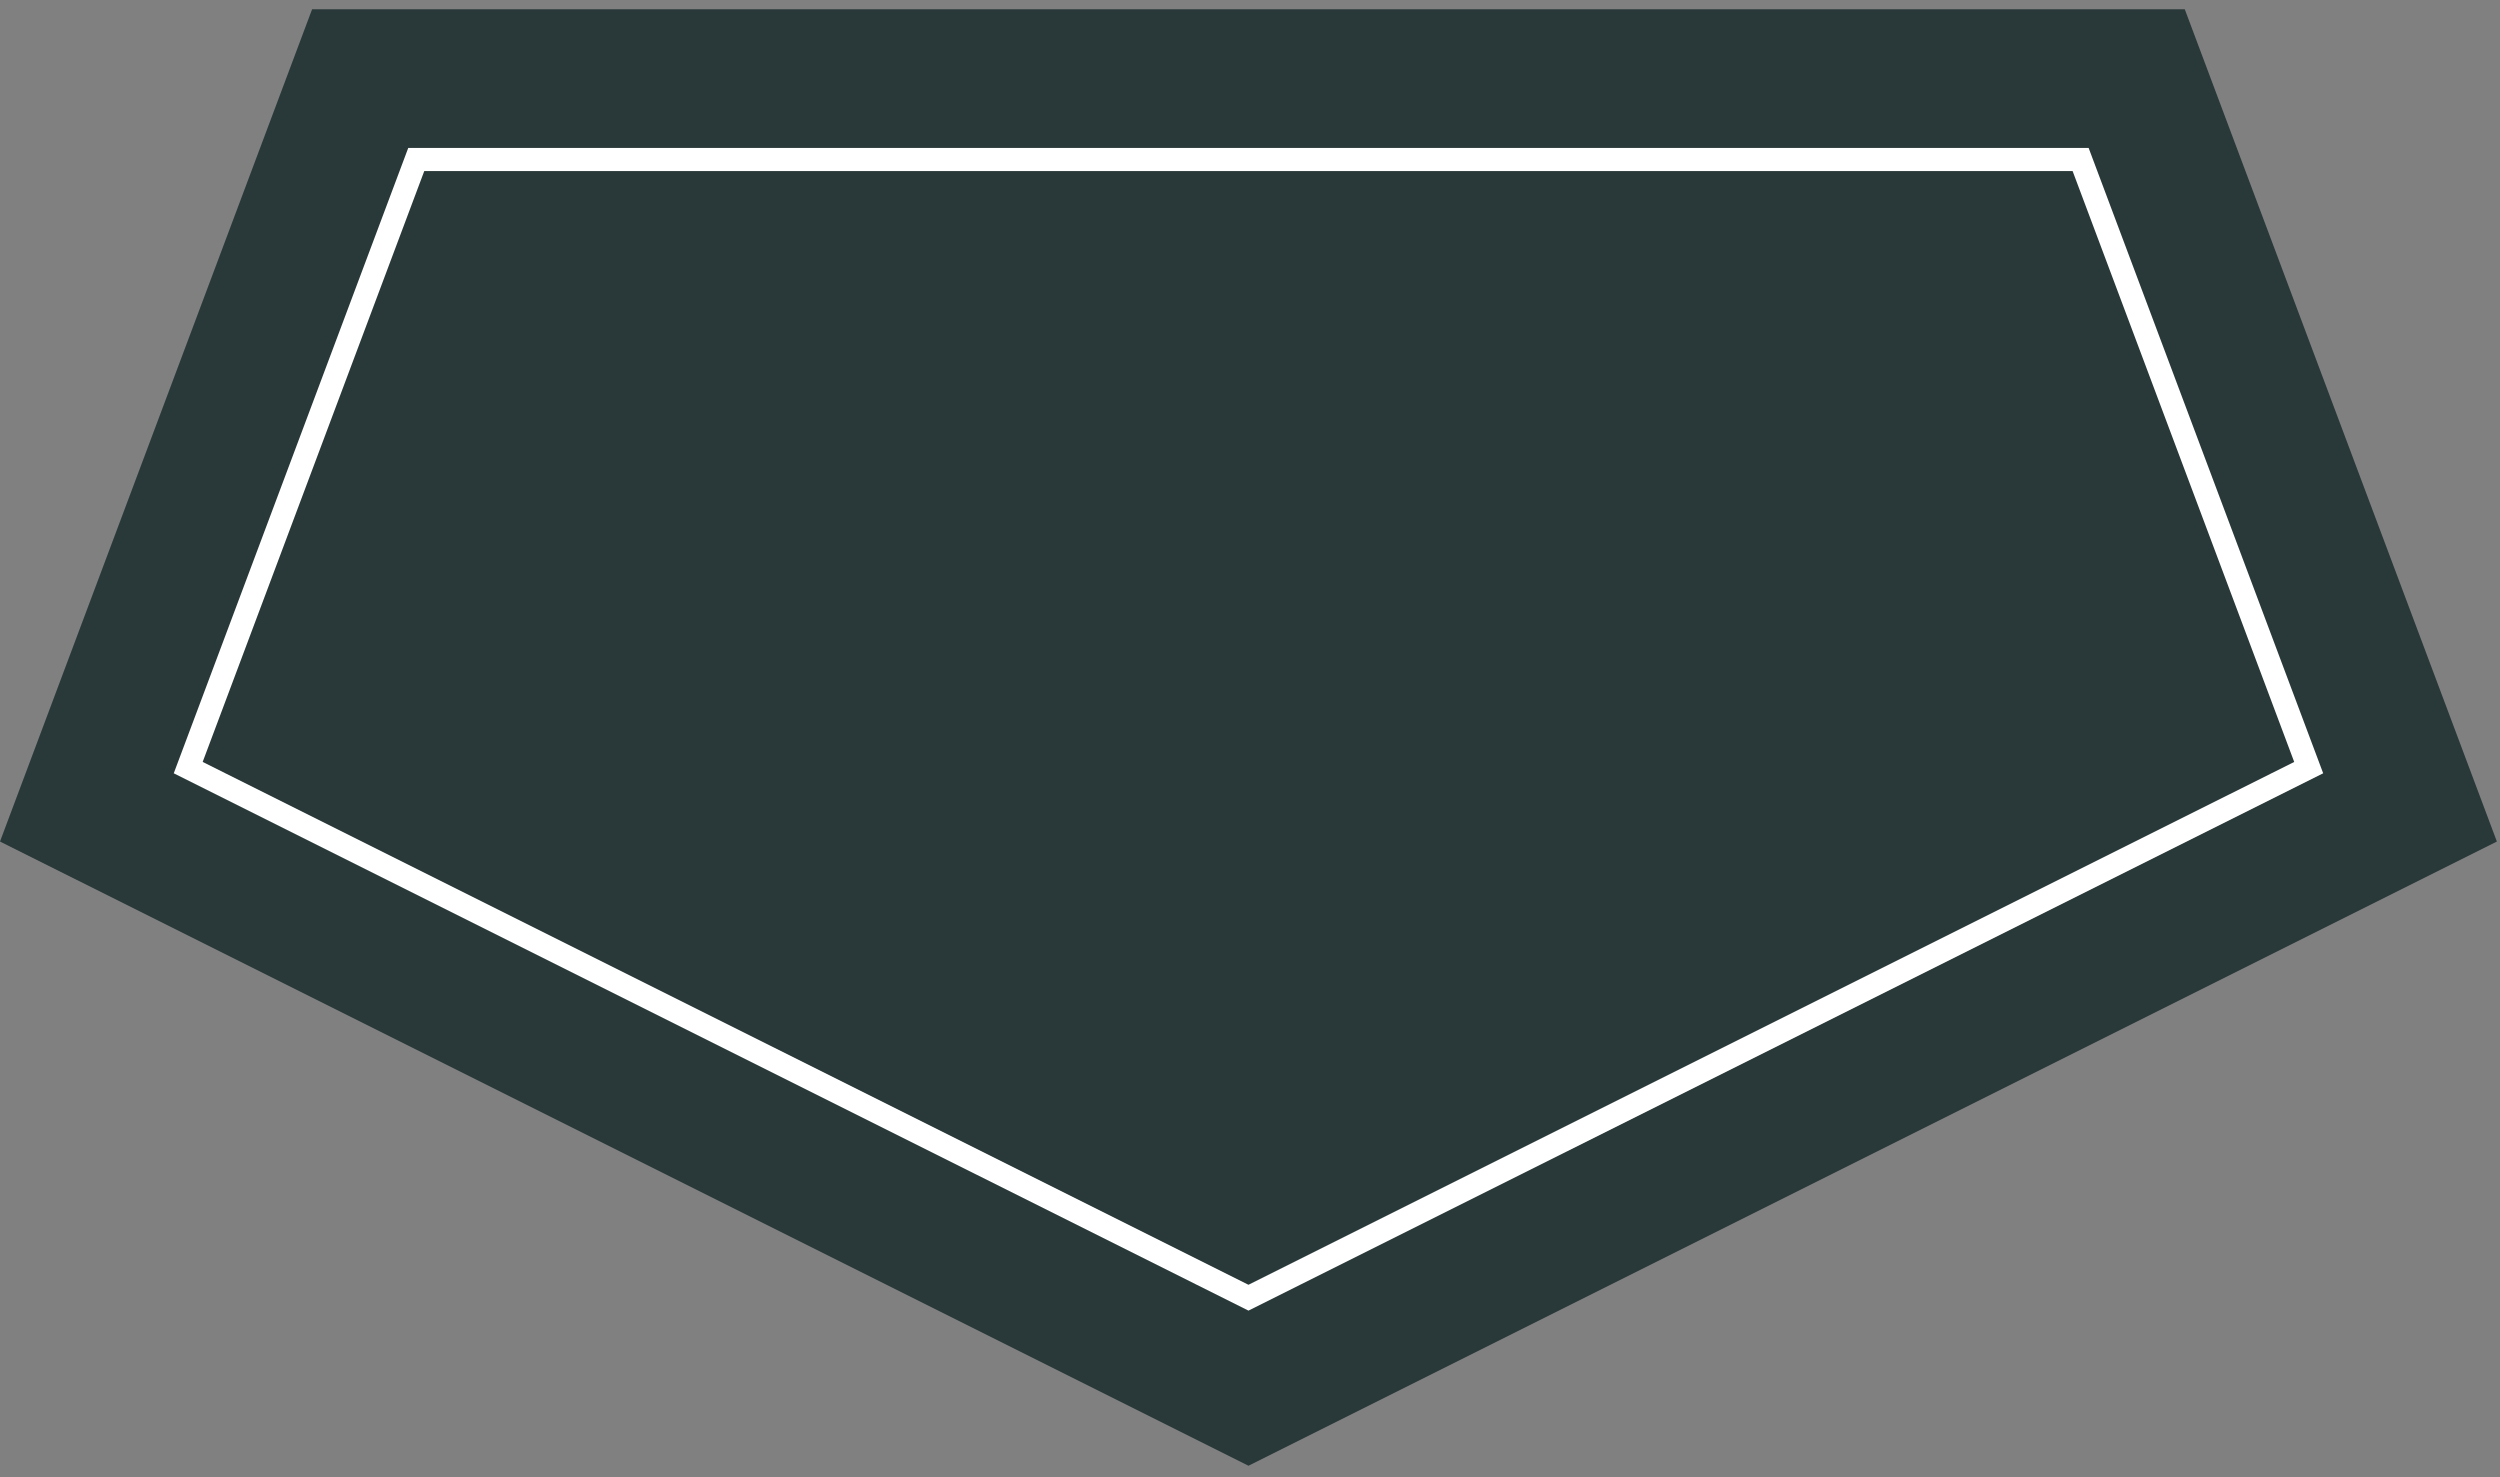 <svg
  width="44"
  height="26"
  viewBox="0 0 44 26"
  fill="none"
  xmlns="http://www.w3.org/2000/svg"
>
  <rect x="0" y="0" width="44" height="26" fill="#808080" stroke="none"/>
  <g clip-path="url(#clip0_417_1198)">
    <path
      d="M38.452 0.163H5.493L0 14.811L21.973 25.797L43.945 14.811L38.452 0.163Z"
      fill="#293838"
    />
    <path
      d="M36.76 2.604H7.185L3.058 13.61L21.973 23.067L40.888 13.61L36.76 2.604ZM36.478 3.011L40.378 13.41L21.973 22.612L3.567 13.41L7.467 3.011H36.478Z"
      fill="white"
    />
  </g>
  <defs>
    <clipPath id="clip0_417_1198">
      <rect
        width="44"
        height="25.674"
        fill="white"
        transform="translate(0 0.163)"
      />
    </clipPath>
  </defs>
</svg>